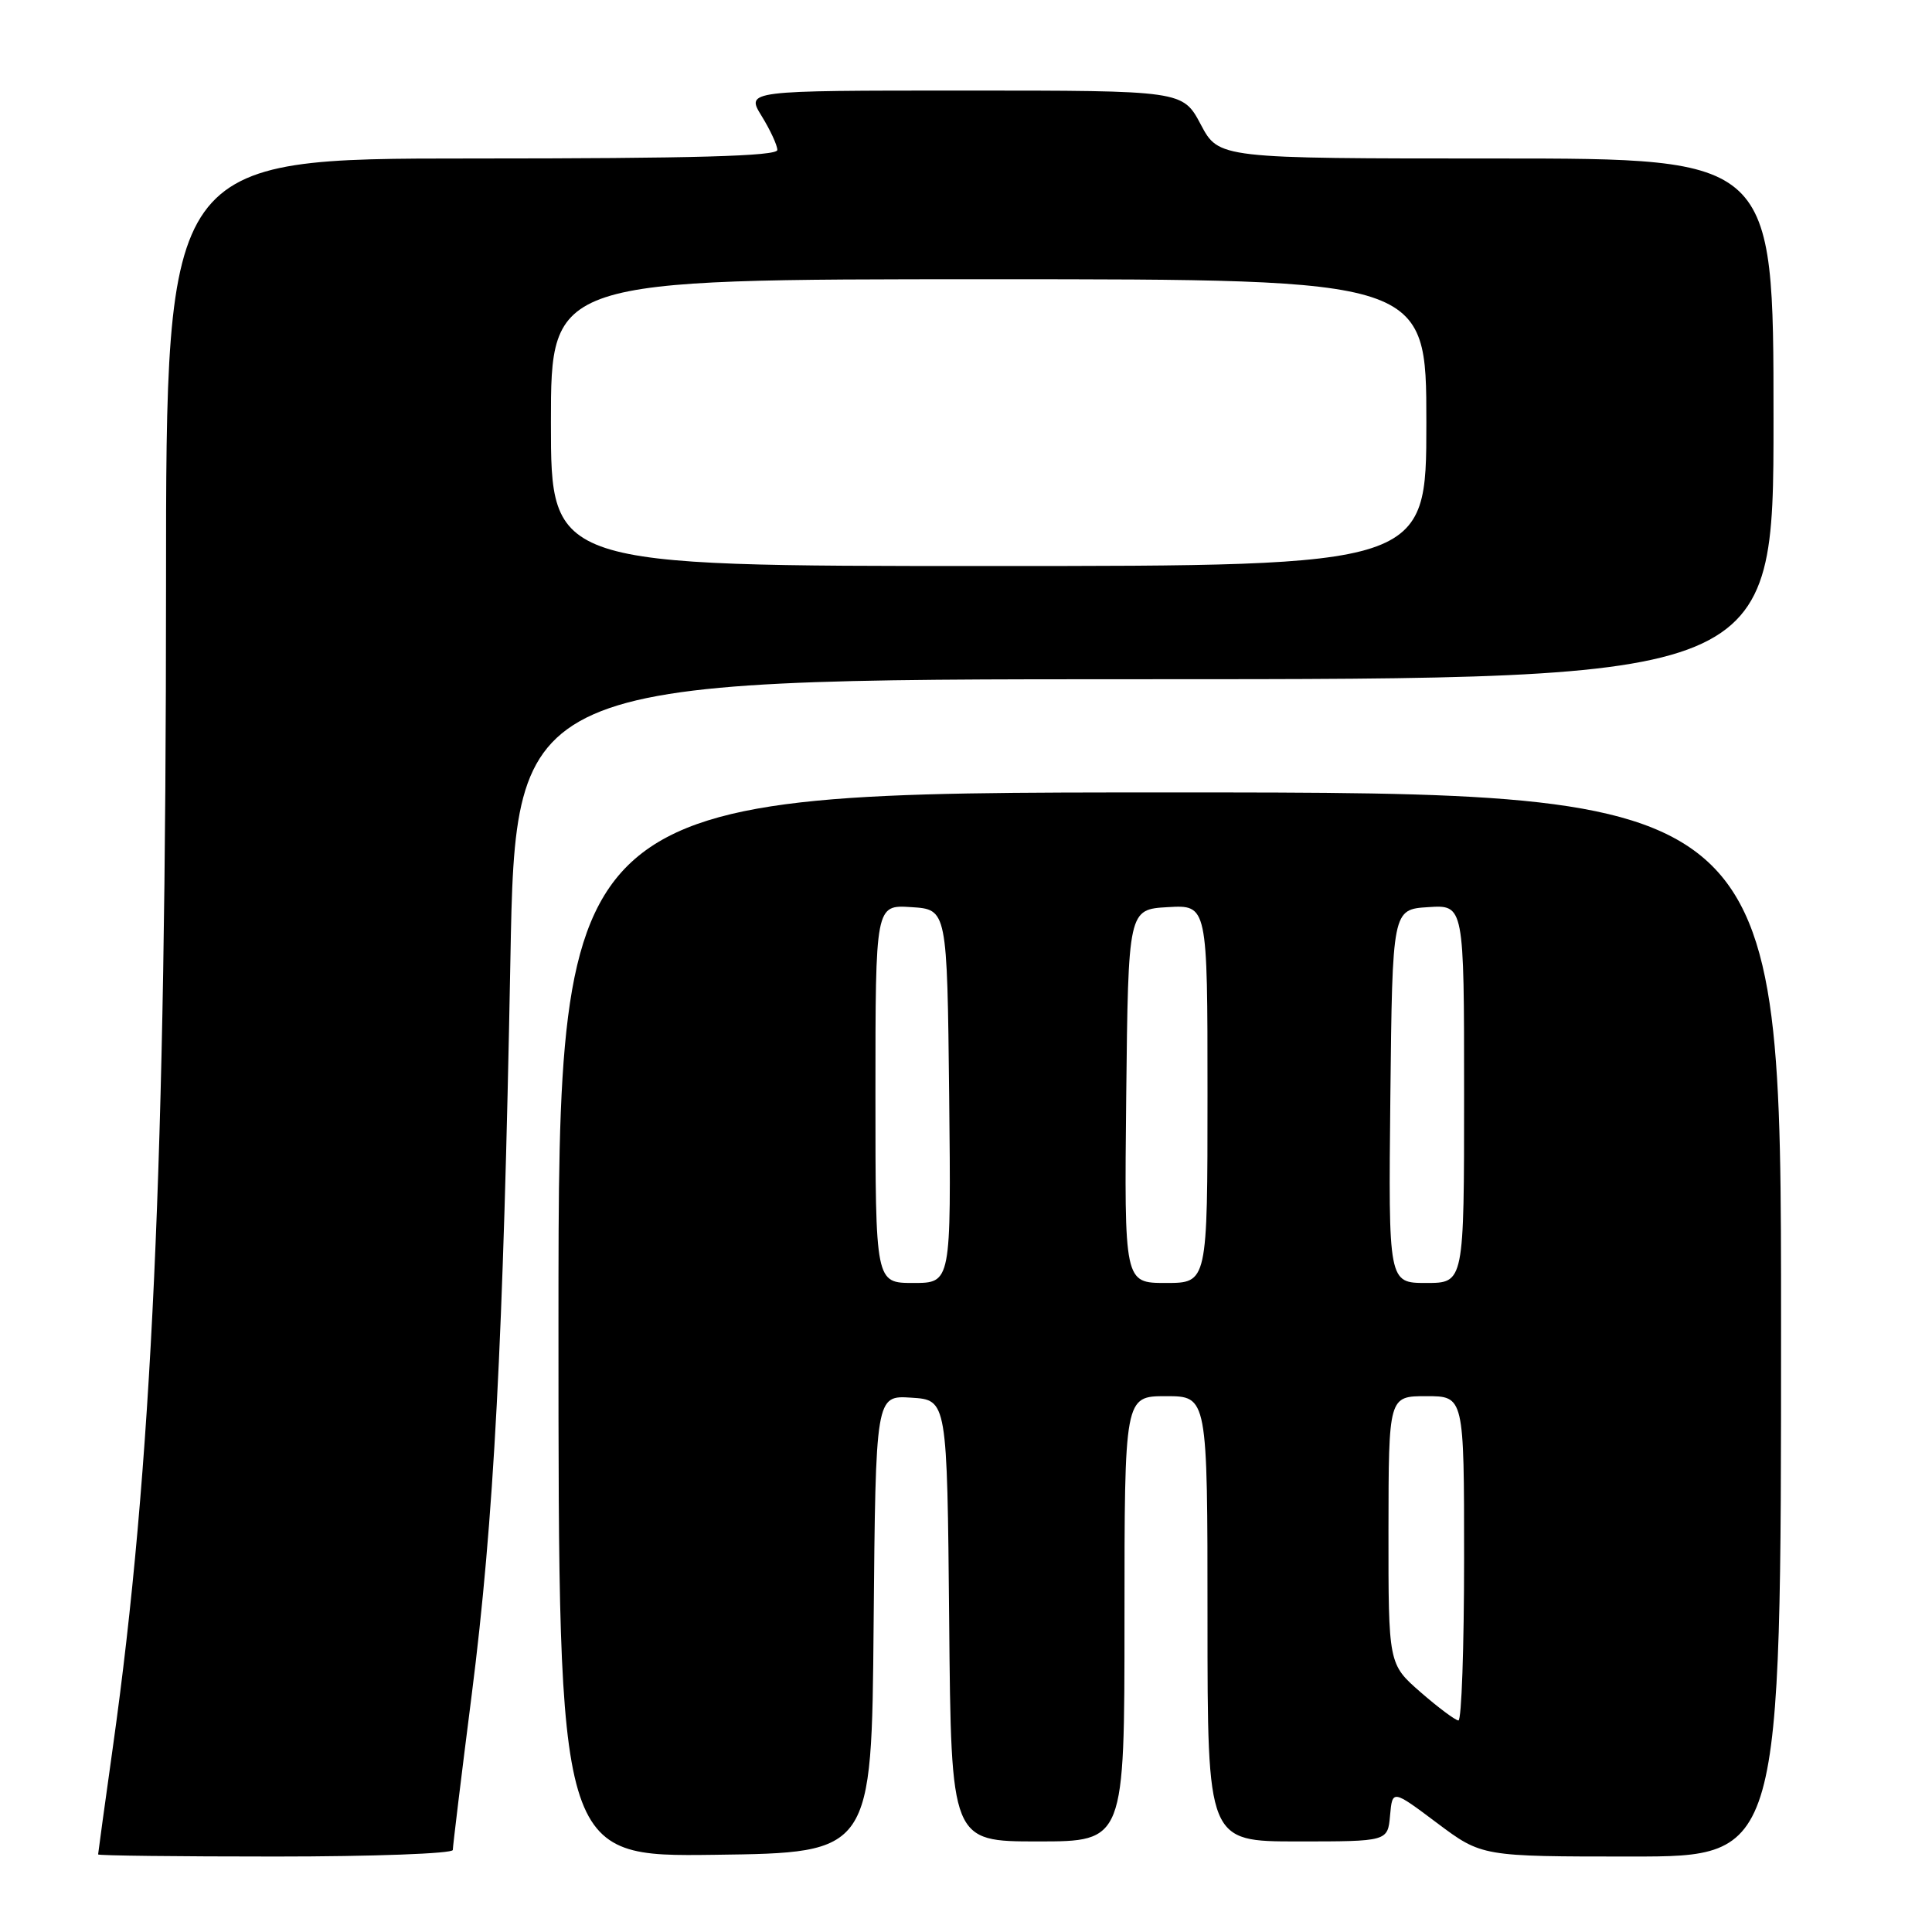 <?xml version="1.0" encoding="UTF-8" standalone="no"?>
<!DOCTYPE svg PUBLIC "-//W3C//DTD SVG 1.1//EN" "http://www.w3.org/Graphics/SVG/1.1/DTD/svg11.dtd" >
<svg xmlns="http://www.w3.org/2000/svg" xmlns:xlink="http://www.w3.org/1999/xlink" version="1.1" viewBox="0 0 256 256">
 <g >
 <path fill="currentColor"
d=" M 60.00 245.13 C 60.00 244.65 61.12 235.41 62.50 224.60 C 65.45 201.43 66.69 177.80 67.63 127.15 C 68.32 90.00 68.32 90.00 151.66 90.00 C 235.00 90.00 235.00 90.00 235.00 55.50 C 235.00 21.00 235.00 21.00 198.25 21.00 C 161.50 21.00 161.50 21.00 159.11 16.50 C 156.72 12.00 156.72 12.00 127.78 12.00 C 98.84 12.00 98.84 12.00 100.92 15.37 C 102.06 17.22 103.00 19.25 103.00 19.87 C 103.00 20.69 91.98 21.00 62.50 21.00 C 22.00 21.00 22.00 21.00 22.00 77.75 C 21.99 153.91 20.13 194.70 14.96 231.47 C 13.88 239.16 13.00 245.57 13.00 245.72 C 13.00 245.88 23.57 246.00 36.50 246.00 C 49.43 246.00 60.00 245.61 60.00 245.13 Z  M 115.76 215.20 C 116.03 184.89 116.03 184.89 120.76 185.20 C 125.50 185.50 125.50 185.50 125.77 214.75 C 126.03 244.00 126.03 244.00 137.52 244.00 C 149.00 244.00 149.00 244.00 149.00 214.50 C 149.00 185.00 149.00 185.00 154.50 185.00 C 160.00 185.00 160.00 185.00 160.00 214.50 C 160.00 244.00 160.00 244.00 171.94 244.00 C 183.88 244.00 183.88 244.00 184.19 240.56 C 184.50 237.12 184.50 237.12 190.42 241.56 C 196.35 246.00 196.35 246.00 216.17 246.00 C 236.00 246.00 236.00 246.00 236.00 175.50 C 236.00 105.00 236.00 105.00 155.00 105.00 C 74.00 105.00 74.00 105.00 74.00 175.52 C 74.00 246.04 74.00 246.04 94.75 245.77 C 115.50 245.50 115.50 245.50 115.76 215.20 Z  M 73.00 56.00 C 73.00 37.00 73.00 37.00 131.00 37.00 C 189.00 37.00 189.00 37.00 189.00 56.00 C 189.00 75.00 189.00 75.00 131.00 75.00 C 73.00 75.00 73.00 75.00 73.00 56.00 Z  M 188.23 224.22 C 183.97 220.50 183.97 220.50 183.98 202.75 C 184.00 185.00 184.00 185.00 189.00 185.00 C 194.00 185.00 194.00 185.00 194.00 206.50 C 194.00 218.32 193.66 227.99 193.25 227.97 C 192.84 227.95 190.58 226.27 188.23 224.22 Z  M 116.00 144.95 C 116.00 119.89 116.00 119.89 120.75 120.20 C 125.50 120.50 125.50 120.50 125.77 145.25 C 126.03 170.00 126.03 170.00 121.02 170.00 C 116.00 170.00 116.00 170.00 116.00 144.95 Z  M 149.23 145.25 C 149.50 120.50 149.50 120.50 154.75 120.20 C 160.00 119.90 160.00 119.90 160.00 144.95 C 160.00 170.00 160.00 170.00 154.48 170.00 C 148.97 170.00 148.97 170.00 149.23 145.25 Z  M 184.23 145.25 C 184.50 120.50 184.50 120.50 189.25 120.20 C 194.00 119.89 194.00 119.89 194.00 144.95 C 194.00 170.00 194.00 170.00 188.98 170.00 C 183.97 170.00 183.97 170.00 184.23 145.25 Z "/>
</g>
</svg>